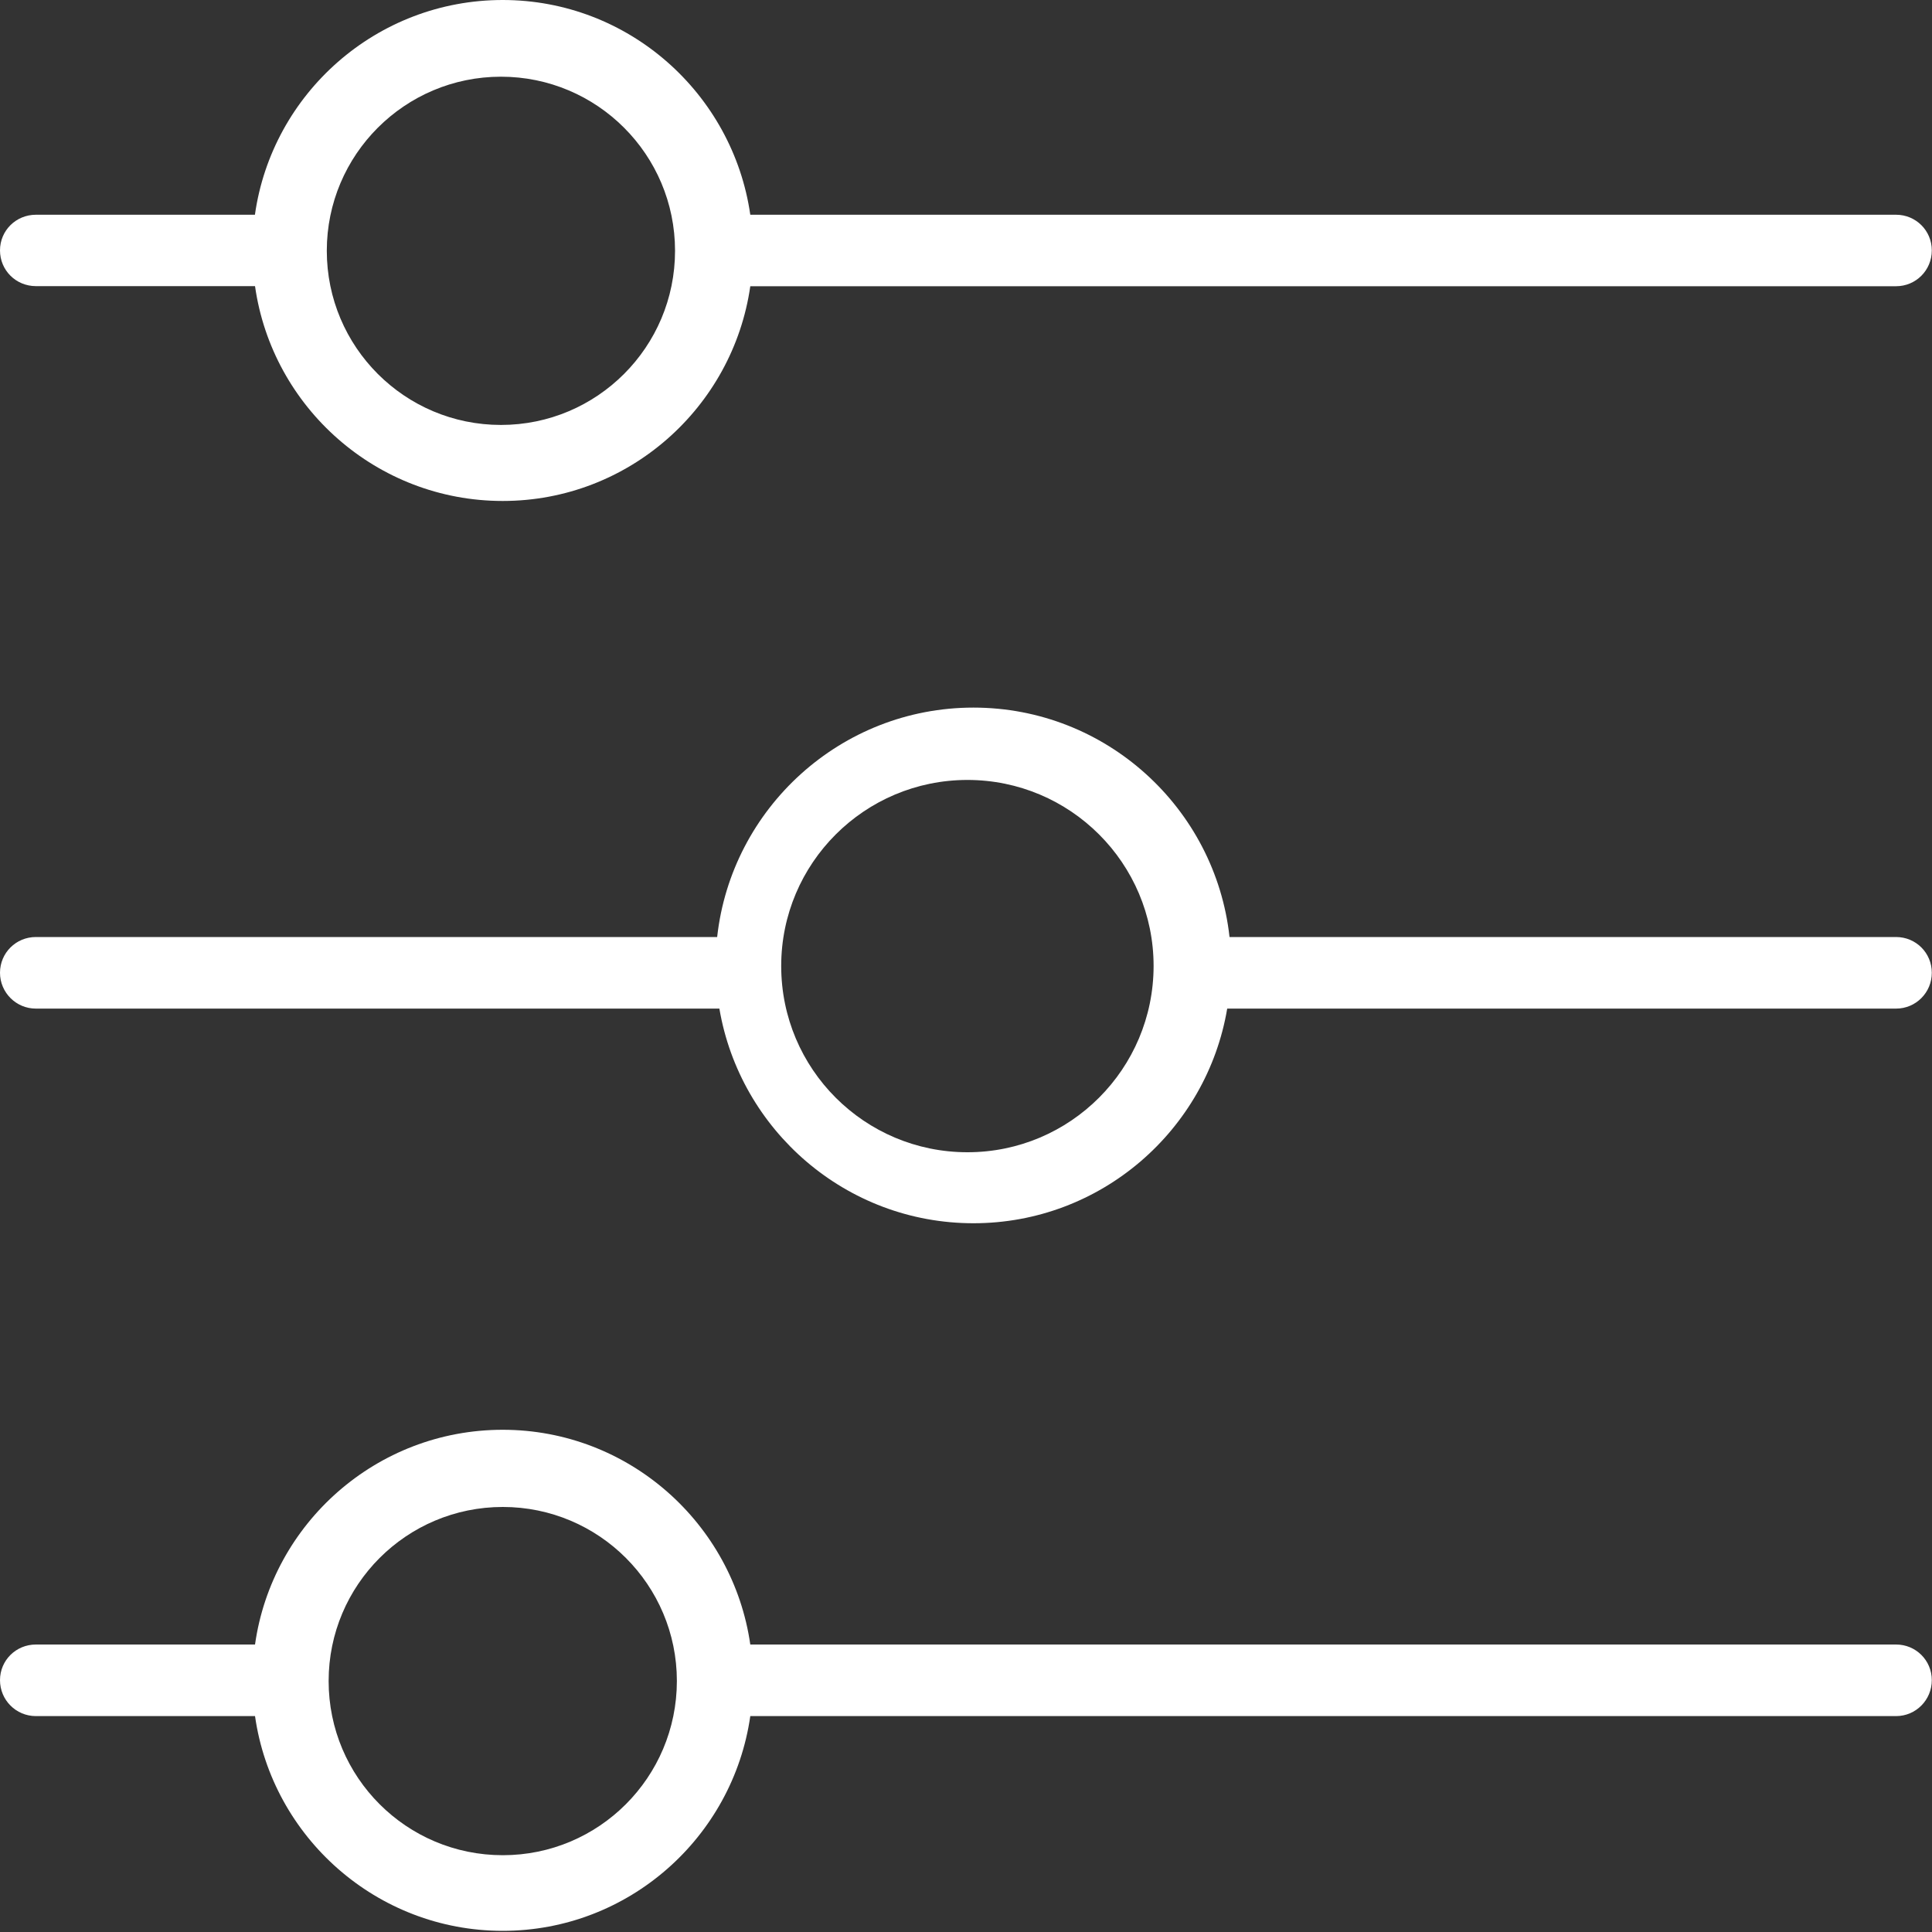 <?xml version="1.0" encoding="utf-8"?>
<!-- Generator: Adobe Illustrator 16.0.0, SVG Export Plug-In . SVG Version: 6.00 Build 0)  -->
<!DOCTYPE svg PUBLIC "-//W3C//DTD SVG 1.1//EN" "http://www.w3.org/Graphics/SVG/1.1/DTD/svg11.dtd">
<svg version="1.1" id="Layer_1" xmlns="http://www.w3.org/2000/svg" xmlns:xlink="http://www.w3.org/1999/xlink" x="0px" y="0px"
	 width="20px" height="20px" viewBox="0 0 20 20" enable-background="new 0 0 20 20" xml:space="preserve">
<rect x="0" y="0" width="20" height="20" fill="#333333" stroke="none"/>
<path fill="#FFFFFF" d="M0.372,2.962h2.268C2.818,4.217,3.9,5.186,5.204,5.186c1.303,0,2.383-0.968,2.563-2.223h11.861
	c0.205,0,0.37-0.165,0.37-0.371c0-0.205-0.165-0.369-0.37-0.369H7.767C7.586,0.968,6.507,0,5.204,0C3.898,0,2.816,0.968,2.639,2.223
	H0.372C0.165,2.223,0,2.387,0,2.592C0,2.798,0.165,2.962,0.372,2.962z M5.186,0.794c0.995,0,1.802,0.807,1.802,1.802
	c0,0.996-0.807,1.803-1.802,1.803c-0.996,0-1.803-0.807-1.803-1.803C3.383,1.602,4.19,0.794,5.186,0.794z"/>
<path fill="#FFFFFF" d="M19.628,17.024H7.767c-0.18-1.254-1.26-2.223-2.563-2.223c-1.306,0-2.387,0.969-2.564,2.223H0.372
	C0.165,17.024,0,17.188,0,17.393s0.165,0.372,0.372,0.372h2.268c0.179,1.255,1.261,2.223,2.564,2.223
	c1.303,0,2.383-0.968,2.563-2.223h11.861c0.205,0,0.37-0.167,0.37-0.372S19.833,17.024,19.628,17.024z M5.205,19.205
	c-0.996,0-1.803-0.806-1.803-1.803c0-0.995,0.807-1.802,1.803-1.802c0.995,0,1.802,0.807,1.802,1.802
	C7.006,18.399,6.2,19.205,5.205,19.205z"/>
<path fill="#FFFFFF" d="M19.628,9.7h-6.9c-0.147-1.334-1.278-2.375-2.651-2.375c-1.373,0-2.506,1.042-2.653,2.375H0.371
	C0.166,9.7,0,9.864,0,10.07c0,0.204,0.166,0.371,0.371,0.371h7.076c0.214,1.259,1.311,2.222,2.63,2.222s2.415-0.963,2.627-2.222
	h6.924c0.205,0,0.37-0.166,0.37-0.371C19.998,9.864,19.833,9.7,19.628,9.7z M10.015,11.928c-1.065,0-1.928-0.862-1.928-1.928
	c0-1.064,0.863-1.926,1.928-1.926c1.064,0,1.927,0.862,1.927,1.926C11.941,11.065,11.079,11.928,10.015,11.928z"/>
</svg>
